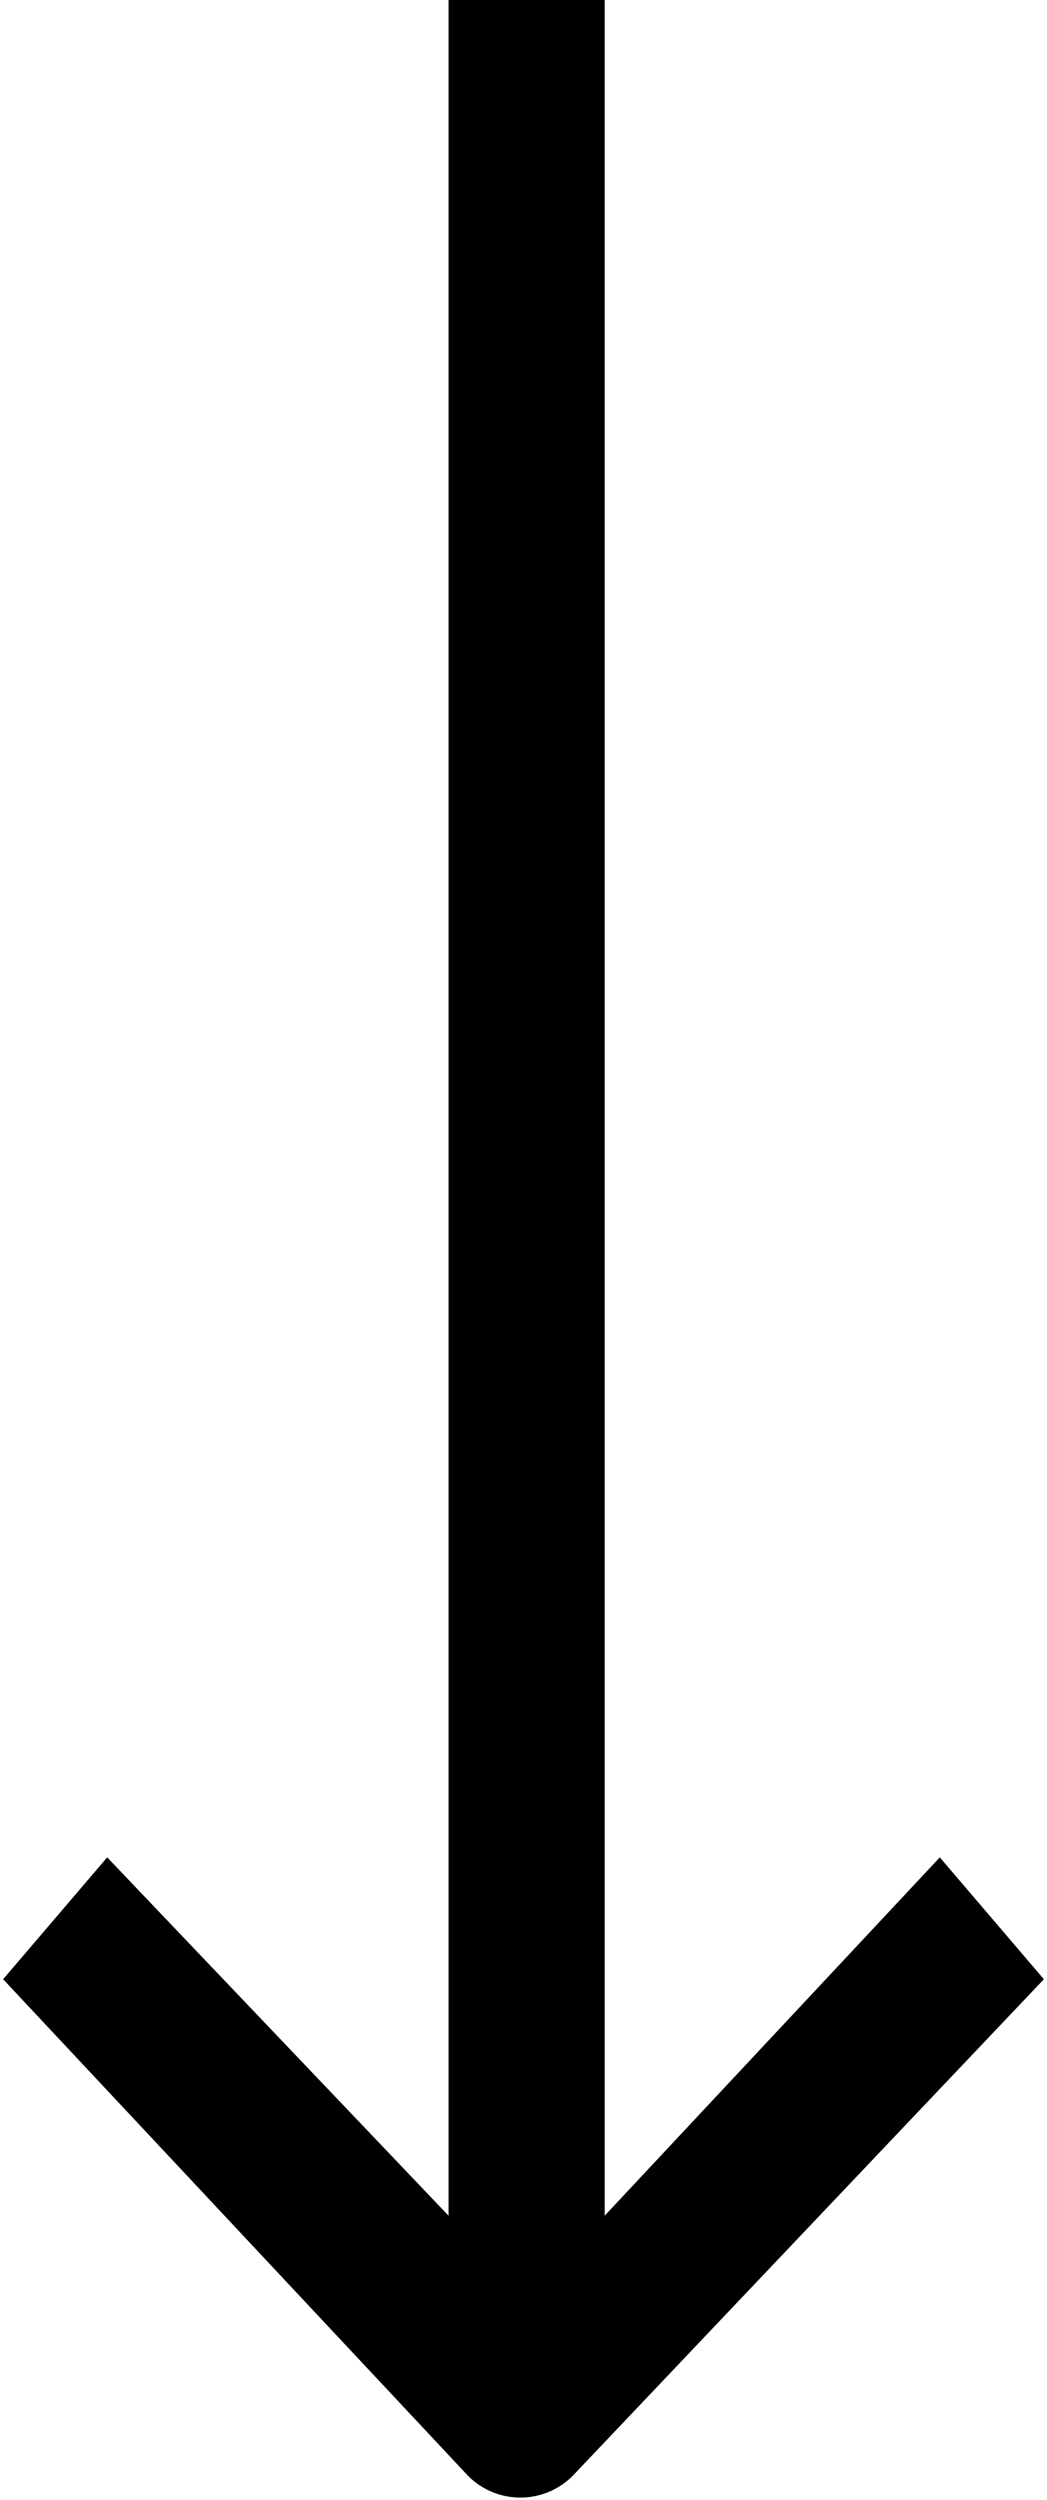 <svg id="a7c0afc9-2d80-4d16-8700-edc3a85d3475" data-name="Calque 1" xmlns="http://www.w3.org/2000/svg" width="10.06" height="24" viewBox="0 0 10.06 24"><path d="M11.47,23.77a.71.71,0,0,0,1,0l0,0L17,19,16,17.83l-3.22,3.44V0h-1.5V21.27L8,17.83,7,19Z" transform="translate(-6.97 0)"/></svg>